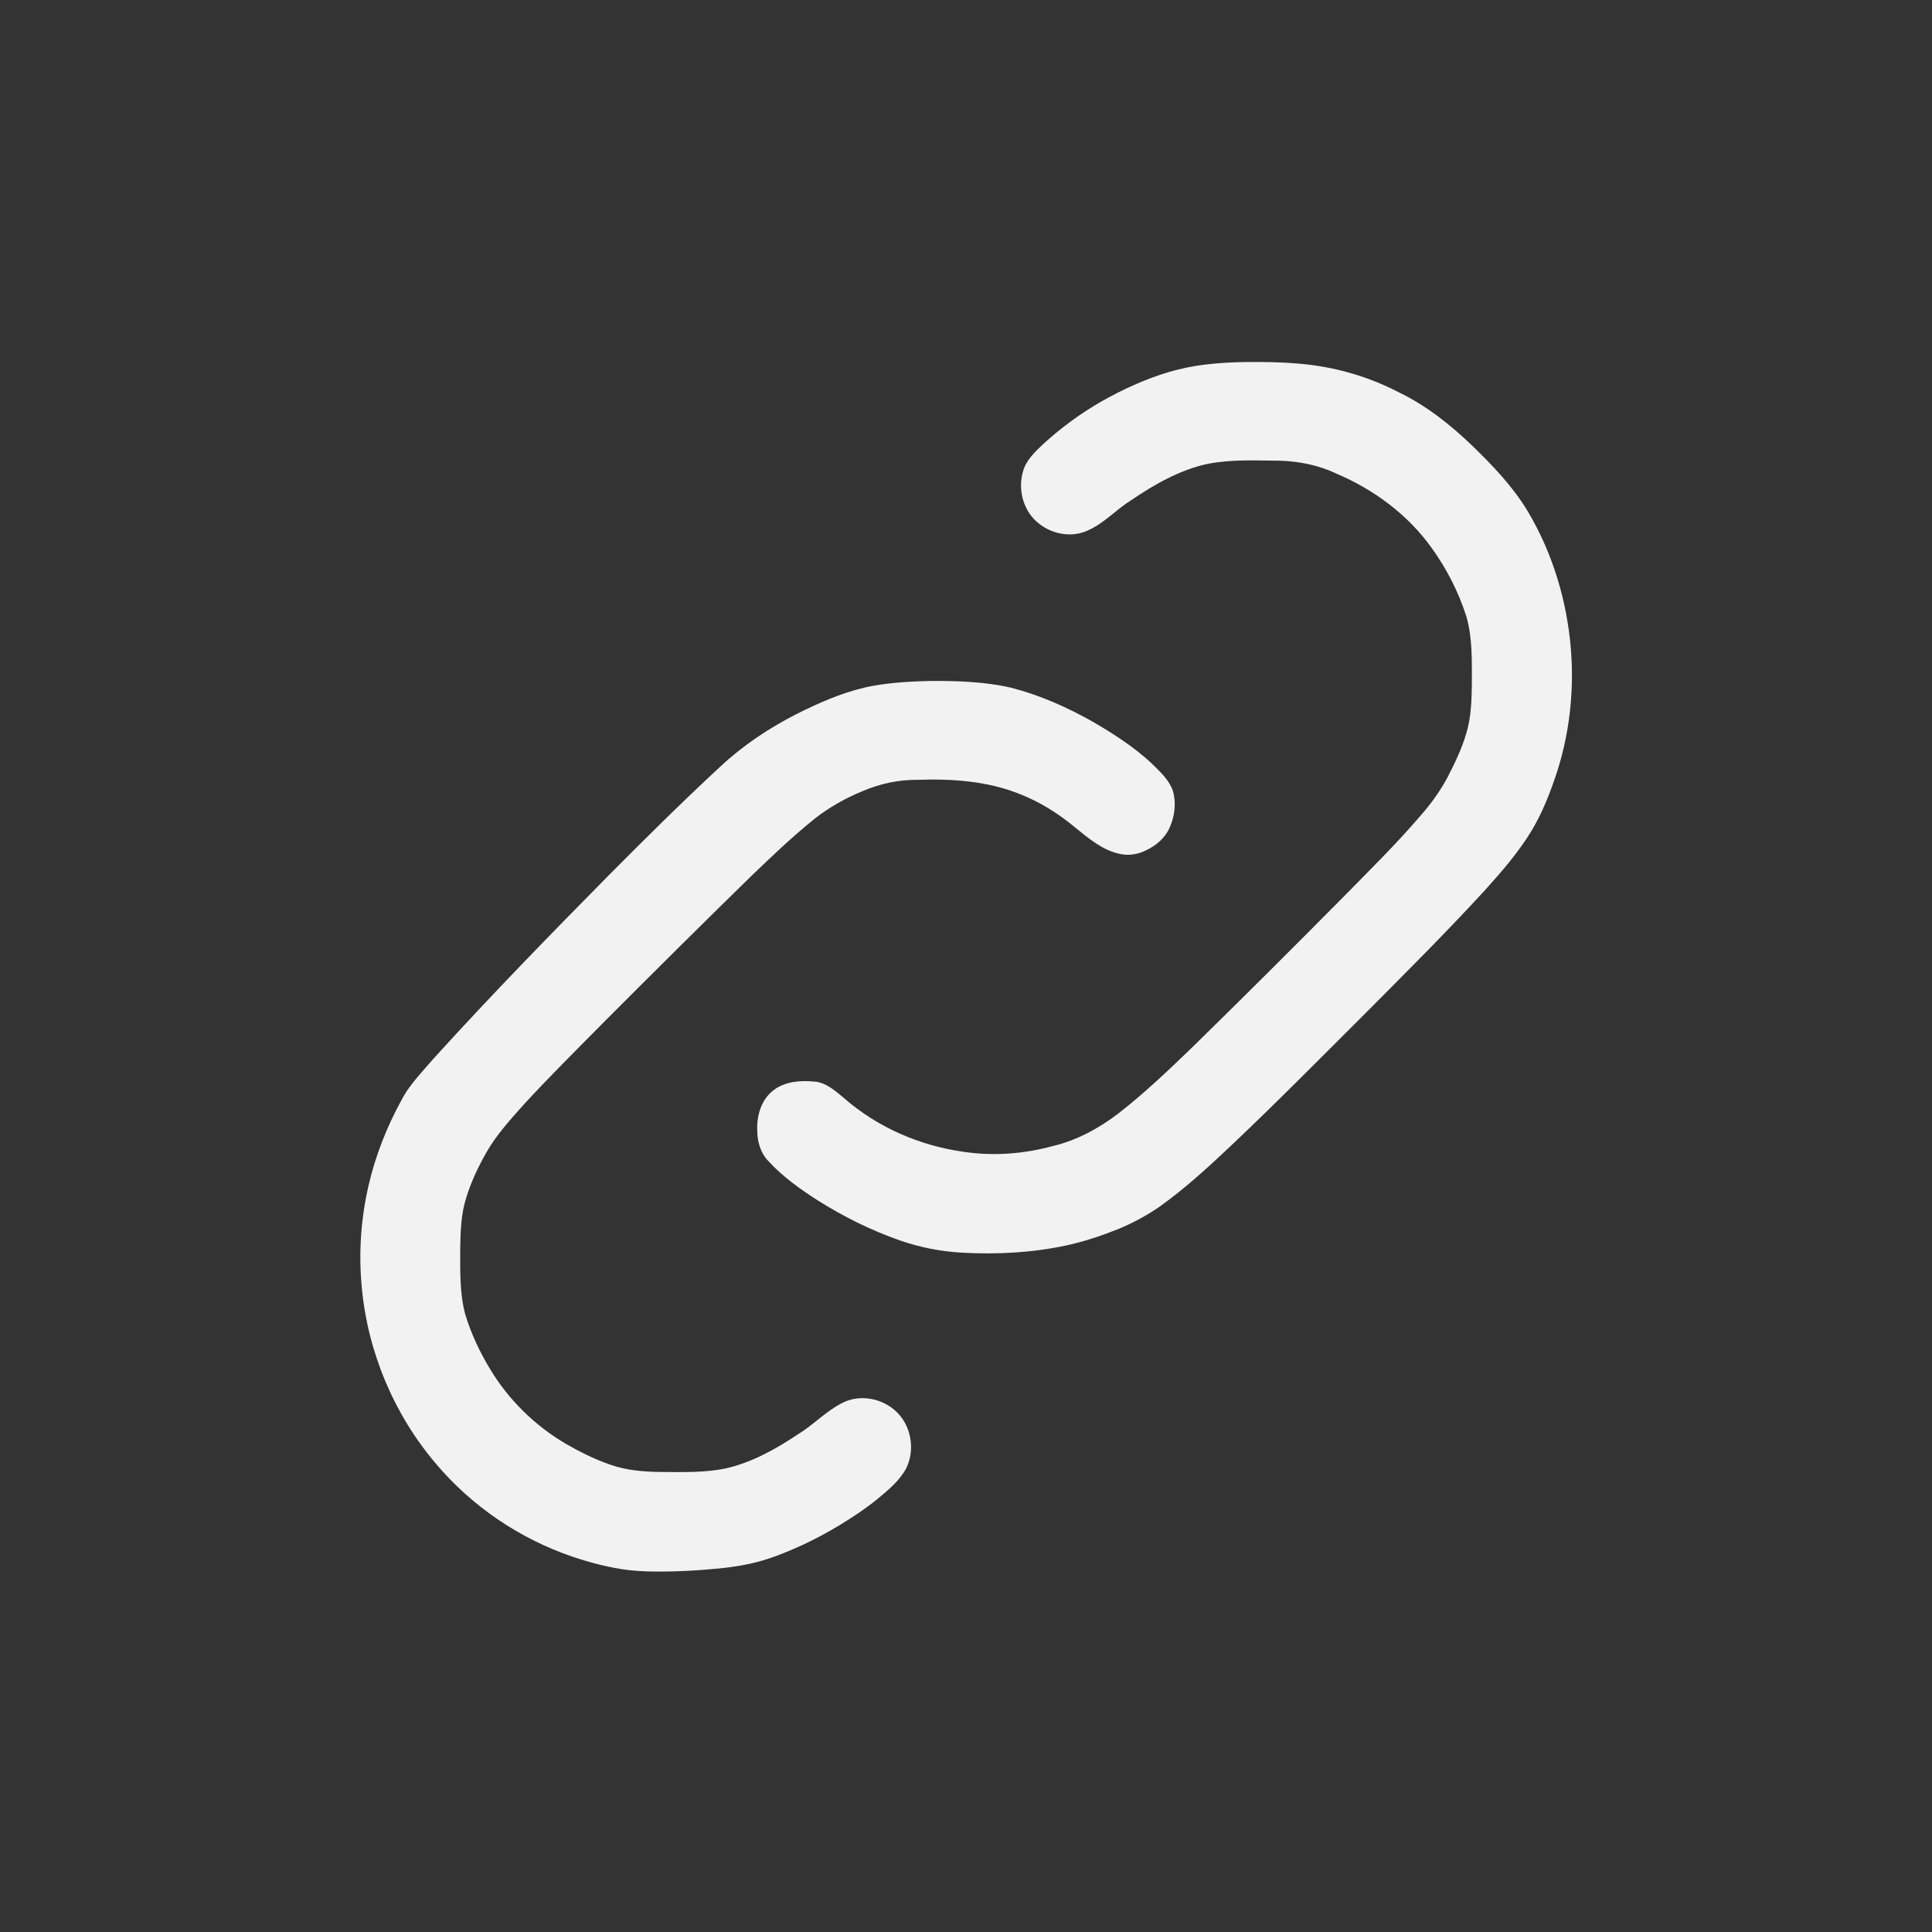 <?xml version="1.0" encoding="UTF-8" standalone="no"?>
<!-- Created with Inkscape (http://www.inkscape.org/) -->

<svg
   version="1.1"
   id="svg473"
   width="512"
   height="512"
   viewBox="0 0 512 512"
   sodipodi:docname="i33.svg"
   inkscape:version="1.2.2 (b0a8486541, 2022-12-01)"
   xmlns:inkscape="http://www.inkscape.org/namespaces/inkscape"
   xmlns:sodipodi="http://sodipodi.sourceforge.net/DTD/sodipodi-0.dtd"
   xmlns="http://www.w3.org/2000/svg"
   xmlns:svg="http://www.w3.org/2000/svg">
  <rect x="0" y="0" width="512" height="512" fill="#333333" stroke="none"/>
  <defs
     id="defs477" />
  <sodipodi:namedview
     id="namedview475"
     pagecolor="#ffffff"
     bordercolor="#666666"
     borderopacity="1.0"
     inkscape:showpageshadow="2"
     inkscape:pageopacity="0.0"
     inkscape:pagecheckerboard="0"
     inkscape:deskcolor="#d1d1d1"
     showgrid="false"
     inkscape:zoom="1.0729879"
     inkscape:cx="242.31401"
     inkscape:cy="259.08959"
     inkscape:window-width="1487"
     inkscape:window-height="951"
     inkscape:window-x="107"
     inkscape:window-y="29"
     inkscape:window-maximized="0"
     inkscape:current-layer="g479" />
  <g
     inkscape:groupmode="layer"
     inkscape:label="Image"
     id="g479">
    <path
       id="path483"
       style="fill:#f2f2f2;stroke-width:1.32;fill-opacity:1"
       d="m 329.947,95.941 c -5.931,0.119 -11.844,0.528 -17.604,1.957 -0.755,0.187 -1.792,0.459 -2.648,0.715 -6.254,1.859 -12.213,4.62 -17.887,7.822 -5.422,3.124 -10.506,6.843 -15.137,11.049 -2.263,2.159 -4.77,4.398 -5.589,7.542 -1.426,4.95 0.231,10.787 4.449,13.878 3.548,2.75 8.616,3.597 12.743,1.673 4.309,-1.892 7.494,-5.512 11.439,-7.984 6.224,-4.211 12.909,-8.071 20.328,-9.666 6.309,-1.232 12.773,-0.885 19.161,-0.833 5.137,0.171 10.291,1.18 14.946,3.412 9.894,4.203 18.887,10.825 25.184,19.601 4.024,5.548 7.183,11.737 9.271,18.266 1.663,5.778 1.433,11.856 1.46,17.805 -0.075,4.419 -0.182,8.907 -1.485,13.168 -1.162,4.005 -2.98,7.78 -4.879,11.479 -1.979,3.737 -4.456,7.19 -7.257,10.353 -6.415,7.496 -13.462,14.414 -20.366,21.451 -13.405,13.532 -26.886,26.988 -40.509,40.3 -6.181,5.952 -12.412,11.886 -19.195,17.156 -5.147,3.921 -10.955,7.101 -17.283,8.608 -7.712,2.12 -15.857,2.733 -23.778,1.539 -11.591,-1.625 -22.786,-6.483 -31.619,-14.207 -2.307,-1.885 -4.693,-4.129 -7.812,-4.392 -3.67,-0.345 -7.683,-0.088 -10.75,2.174 -3.308,2.428 -4.624,6.738 -4.454,10.702 0.002,2.995 0.867,6.12 3.044,8.276 3.743,4.097 8.322,7.321 12.962,10.316 6.819,4.298 14.089,7.915 21.697,10.589 5.33,1.864 10.916,2.965 16.554,3.275 9.219,0.527 18.535,0.024 27.58,-1.896 4.816,-1.038 9.501,-2.617 14.067,-4.452 3.794,-1.575 7.618,-3.669 10.863,-5.939 6.628,-4.749 12.572,-10.197 18.509,-15.796 12.068,-11.393 23.716,-23.219 35.473,-34.93 10.891,-10.949 21.84,-21.851 32.284,-33.231 4.428,-4.923 8.785,-9.978 12.229,-15.654 2.911,-4.879 4.958,-10.211 6.728,-15.592 0.116,-0.372 0.368,-1.17 0.48,-1.563 0.98,-3.313 1.706,-6.489 2.278,-9.874 0.096,-0.631 0.254,-1.586 0.353,-2.344 0.231,-1.668 0.394,-3.187 0.535,-4.89 0.082,-1.039 0.135,-2.055 0.185,-2.978 0.104,-2.434 0.109,-5.048 0.014,-7.373 -0.042,-0.993 -0.113,-2.161 -0.176,-3.043 -0.998,-12.926 -4.797,-25.698 -11.434,-36.861 -3.918,-6.546 -9.244,-12.099 -14.69,-17.385 -5.81,-5.592 -12.242,-10.695 -19.52,-14.207 -8.281,-4.297 -17.428,-6.886 -26.729,-7.604 -4.659,-0.412 -9.34,-0.463 -14.013,-0.409 z m -83.178,84.512 c -5.115,0.121 -10.247,0.382 -15.293,1.279 -0.685,0.121 -1.667,0.313 -2.456,0.504 -6.318,1.499 -12.288,4.166 -18.072,7.066 -7.229,3.713 -14.068,8.25 -20.011,13.813 -10.334,9.559 -20.323,19.484 -30.235,29.478 -15.513,15.723 -30.935,31.546 -45.771,47.913 -0.713,0.816 -1.61,1.817 -2.385,2.715 -2.252,2.583 -4.529,5.191 -6.116,8.252 -3.918,7.141 -6.939,14.785 -8.769,22.728 -0.079,0.349 -0.249,1.14 -0.363,1.658 -0.22,1.086 -0.491,2.427 -0.68,3.62 -1.102,6.624 -1.387,13.38 -0.886,20.075 0.035,0.413 0.097,1.237 0.141,1.646 1.592,17.12 8.553,33.698 19.72,46.778 9.486,11.209 22.058,19.746 35.946,24.501 4.926,1.667 9.993,3 15.162,3.629 1.755,0.191 3.519,0.294 5.202,0.346 6.324,0.132 12.654,-0.203 18.948,-0.822 0.87,-0.101 2.022,-0.227 3,-0.369 0.988,-0.133 1.788,-0.269 2.744,-0.434 0.685,-0.126 1.665,-0.311 2.461,-0.492 4.677,-1.036 9.132,-2.876 13.486,-4.837 3.442,-1.593 6.813,-3.406 10,-5.336 3.429,-2.094 6.691,-4.247 9.839,-6.785 2.92,-2.42 5.979,-4.909 7.801,-8.306 2.425,-4.984 1.277,-11.498 -2.896,-15.203 -3.748,-3.392 -9.631,-4.453 -14.16,-2.024 -4.268,2.151 -7.545,5.762 -11.612,8.227 -5.909,3.954 -12.266,7.505 -19.255,9.092 -5.679,1.153 -11.509,0.953 -17.27,0.923 -4.463,-0.062 -8.985,-0.425 -13.223,-1.922 -4.153,-1.427 -8.104,-3.4 -11.902,-5.592 -8.102,-4.783 -15.028,-11.551 -19.894,-19.612 -2.781,-4.553 -5.089,-9.423 -6.641,-14.532 -1.585,-5.778 -1.341,-11.83 -1.364,-17.762 0.077,-4.461 0.228,-8.995 1.598,-13.28 1.279,-4.178 3.169,-8.151 5.312,-11.949 2.678,-4.701 6.352,-8.709 9.933,-12.726 6.726,-7.324 13.798,-14.321 20.783,-21.395 13.006,-13.04 26.06,-26.032 39.237,-38.898 5.533,-5.331 11.099,-10.651 17.09,-15.471 3.883,-3.033 8.204,-5.477 12.767,-7.327 4.518,-1.927 9.41,-2.993 14.329,-2.956 9.173,-0.322 18.595,0.287 27.196,3.746 5.359,2.084 10.277,5.179 14.687,8.852 3.547,2.881 7.208,6.017 11.793,7.017 2.366,0.548 4.867,0.16 7.022,-0.931 2.728,-1.285 5.176,-3.382 6.342,-6.22 1.303,-2.983 1.682,-6.455 0.763,-9.599 -1.07,-2.957 -3.493,-5.113 -5.664,-7.275 -4.643,-4.293 -9.985,-7.751 -15.435,-10.921 -6.852,-3.875 -14.118,-7.118 -21.757,-9.079 -6.938,-1.598 -14.1,-1.815 -21.19,-1.805 z" />
  </g>
</svg>
